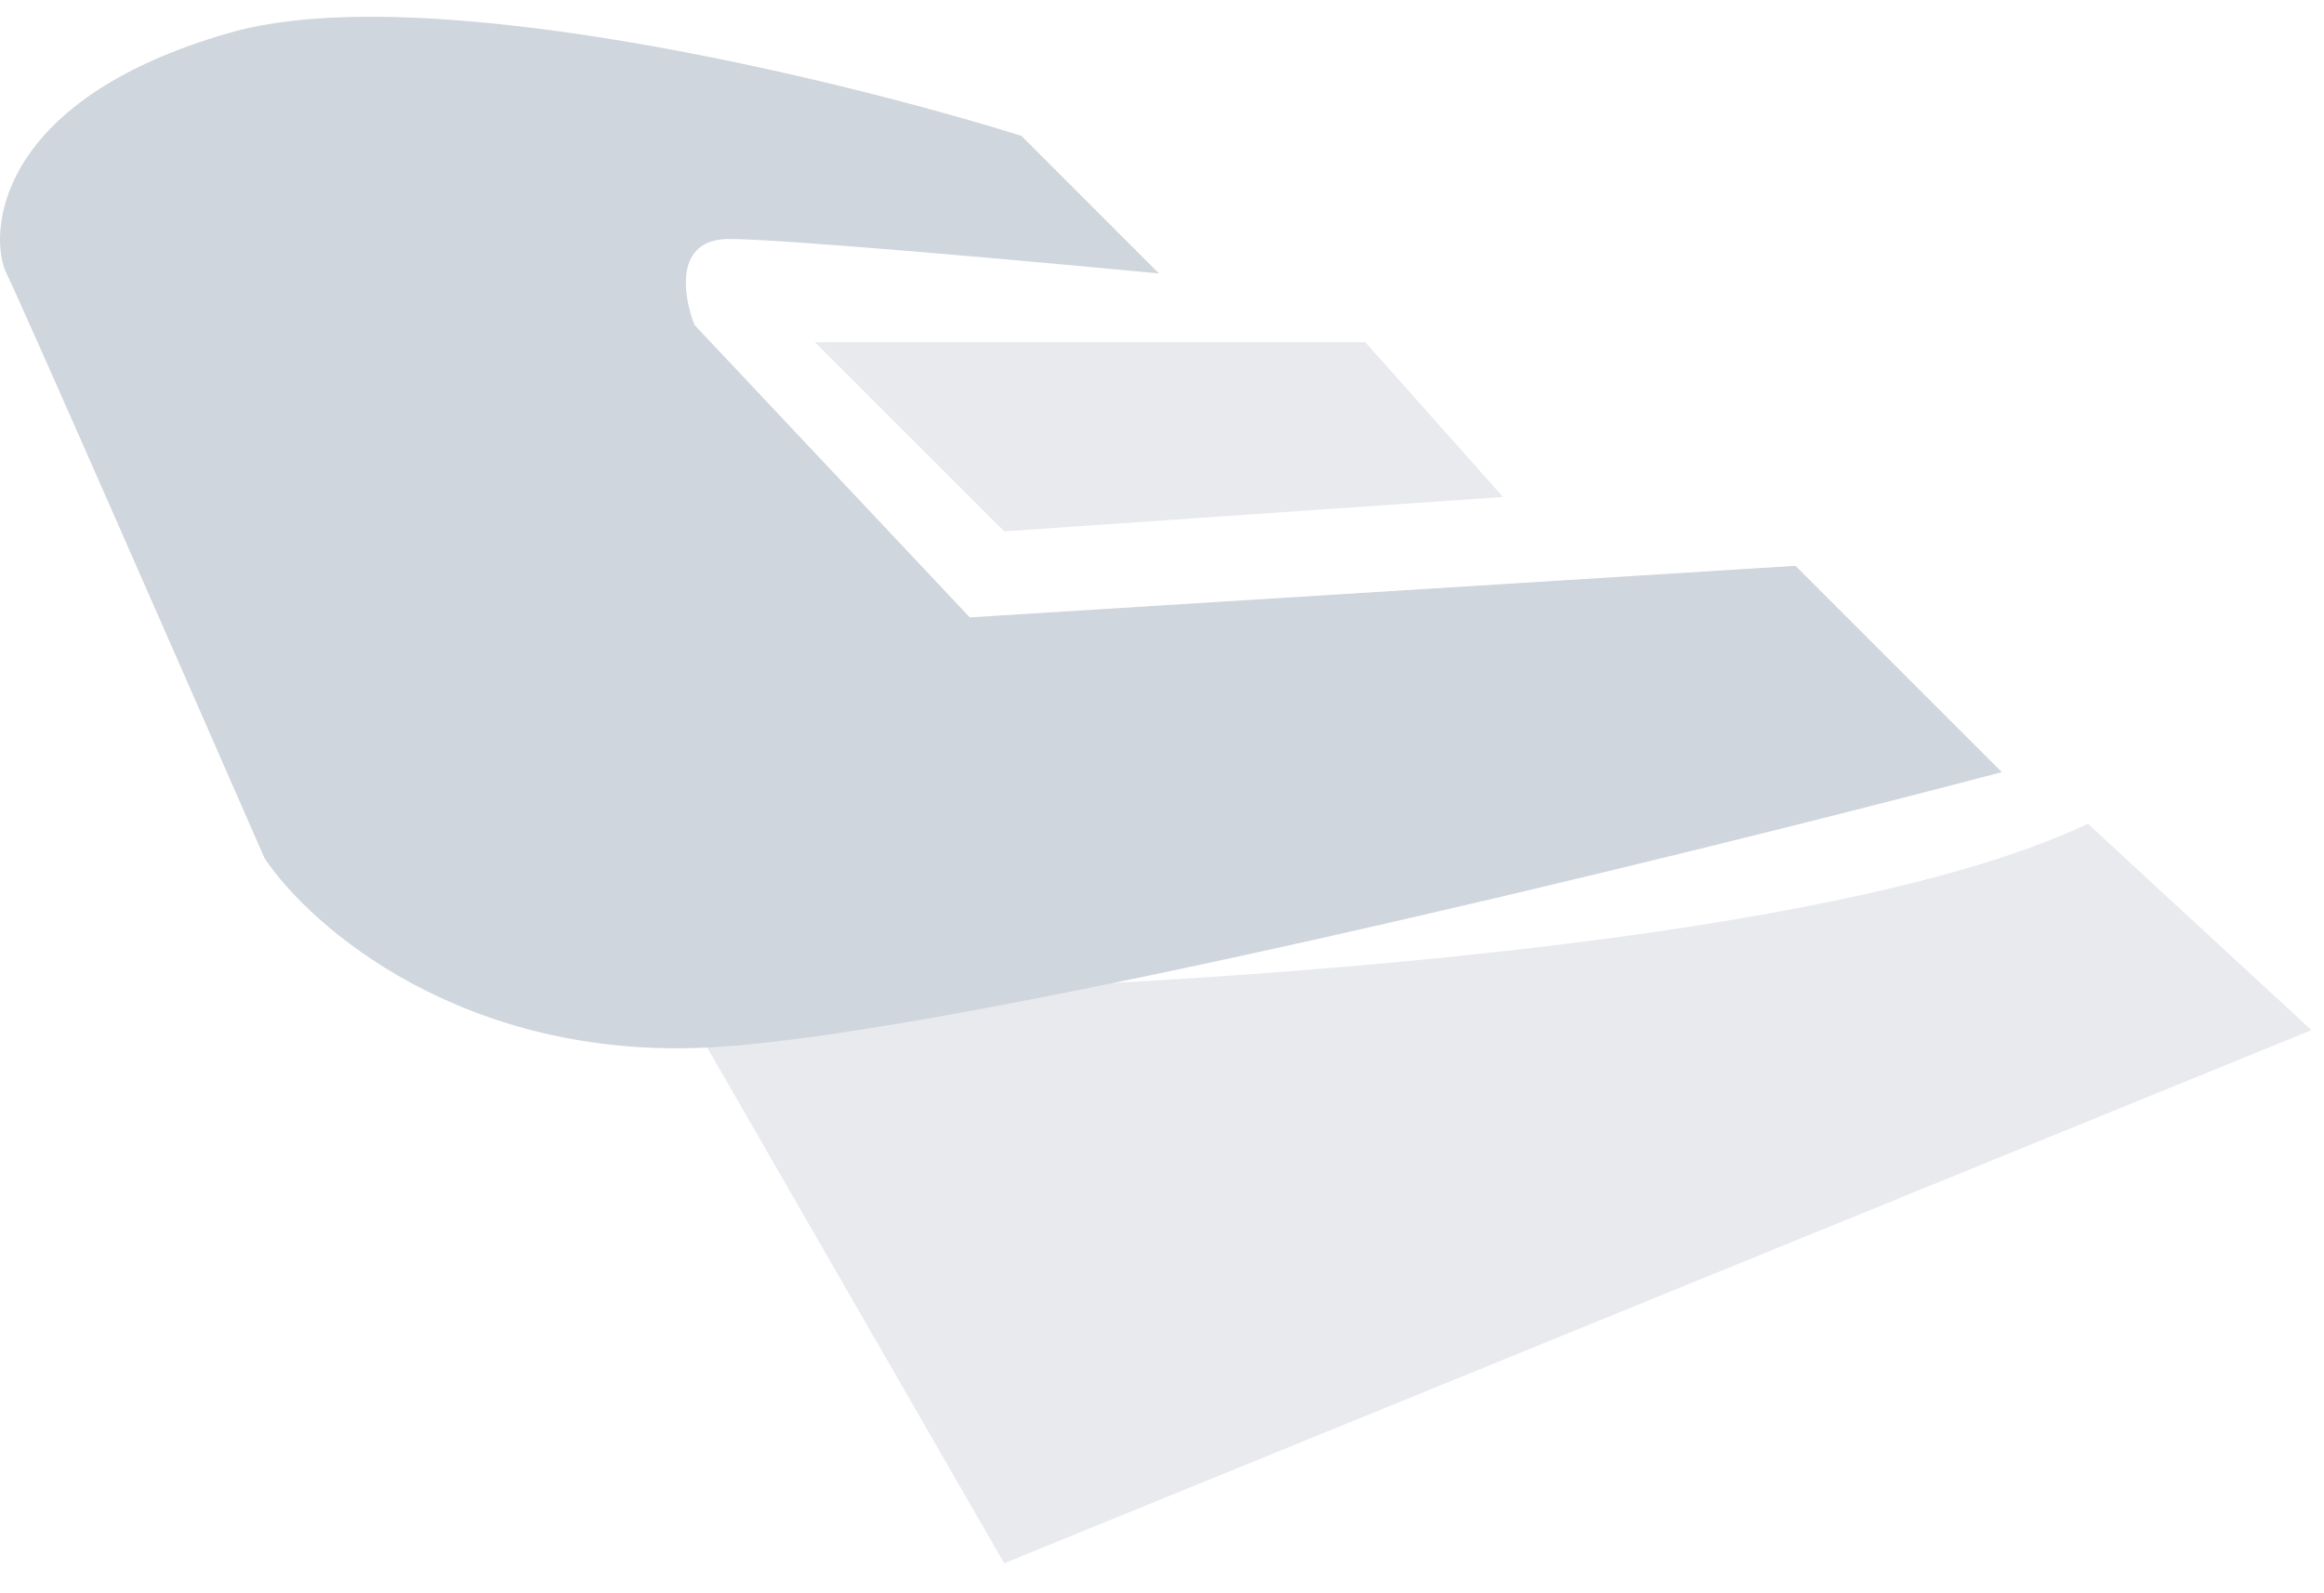 <svg width="35" height="24" viewBox="0 0 35 24" fill="none" xmlns="http://www.w3.org/2000/svg">
<g opacity="0.3">
<path d="M22.636 7.486L20.563 5.155H12.273L15.123 8.004L22.636 7.486Z" fill="#62748E" fill-opacity="0.5"/>
<path d="M34.811 15.517L31.444 12.408C27.091 14.481 15.469 14.999 10.201 14.999L15.123 23.548L34.811 15.517Z" fill="#62748E" fill-opacity="0.5"/>
<path d="M15.382 2.046L17.454 4.119C15.641 3.946 11.807 3.6 10.978 3.6C10.149 3.6 10.287 4.464 10.46 4.896L14.605 9.3L27.04 8.523L30.148 11.631C25.226 12.927 14.45 15.569 10.719 15.776C6.989 15.983 4.674 13.963 3.984 12.927C2.775 10.163 0.305 4.533 0.098 4.119C-0.161 3.6 -0.161 1.528 3.465 0.492C6.367 -0.337 12.619 1.183 15.382 2.046Z" fill="#62748E"/>
</g>
</svg>
